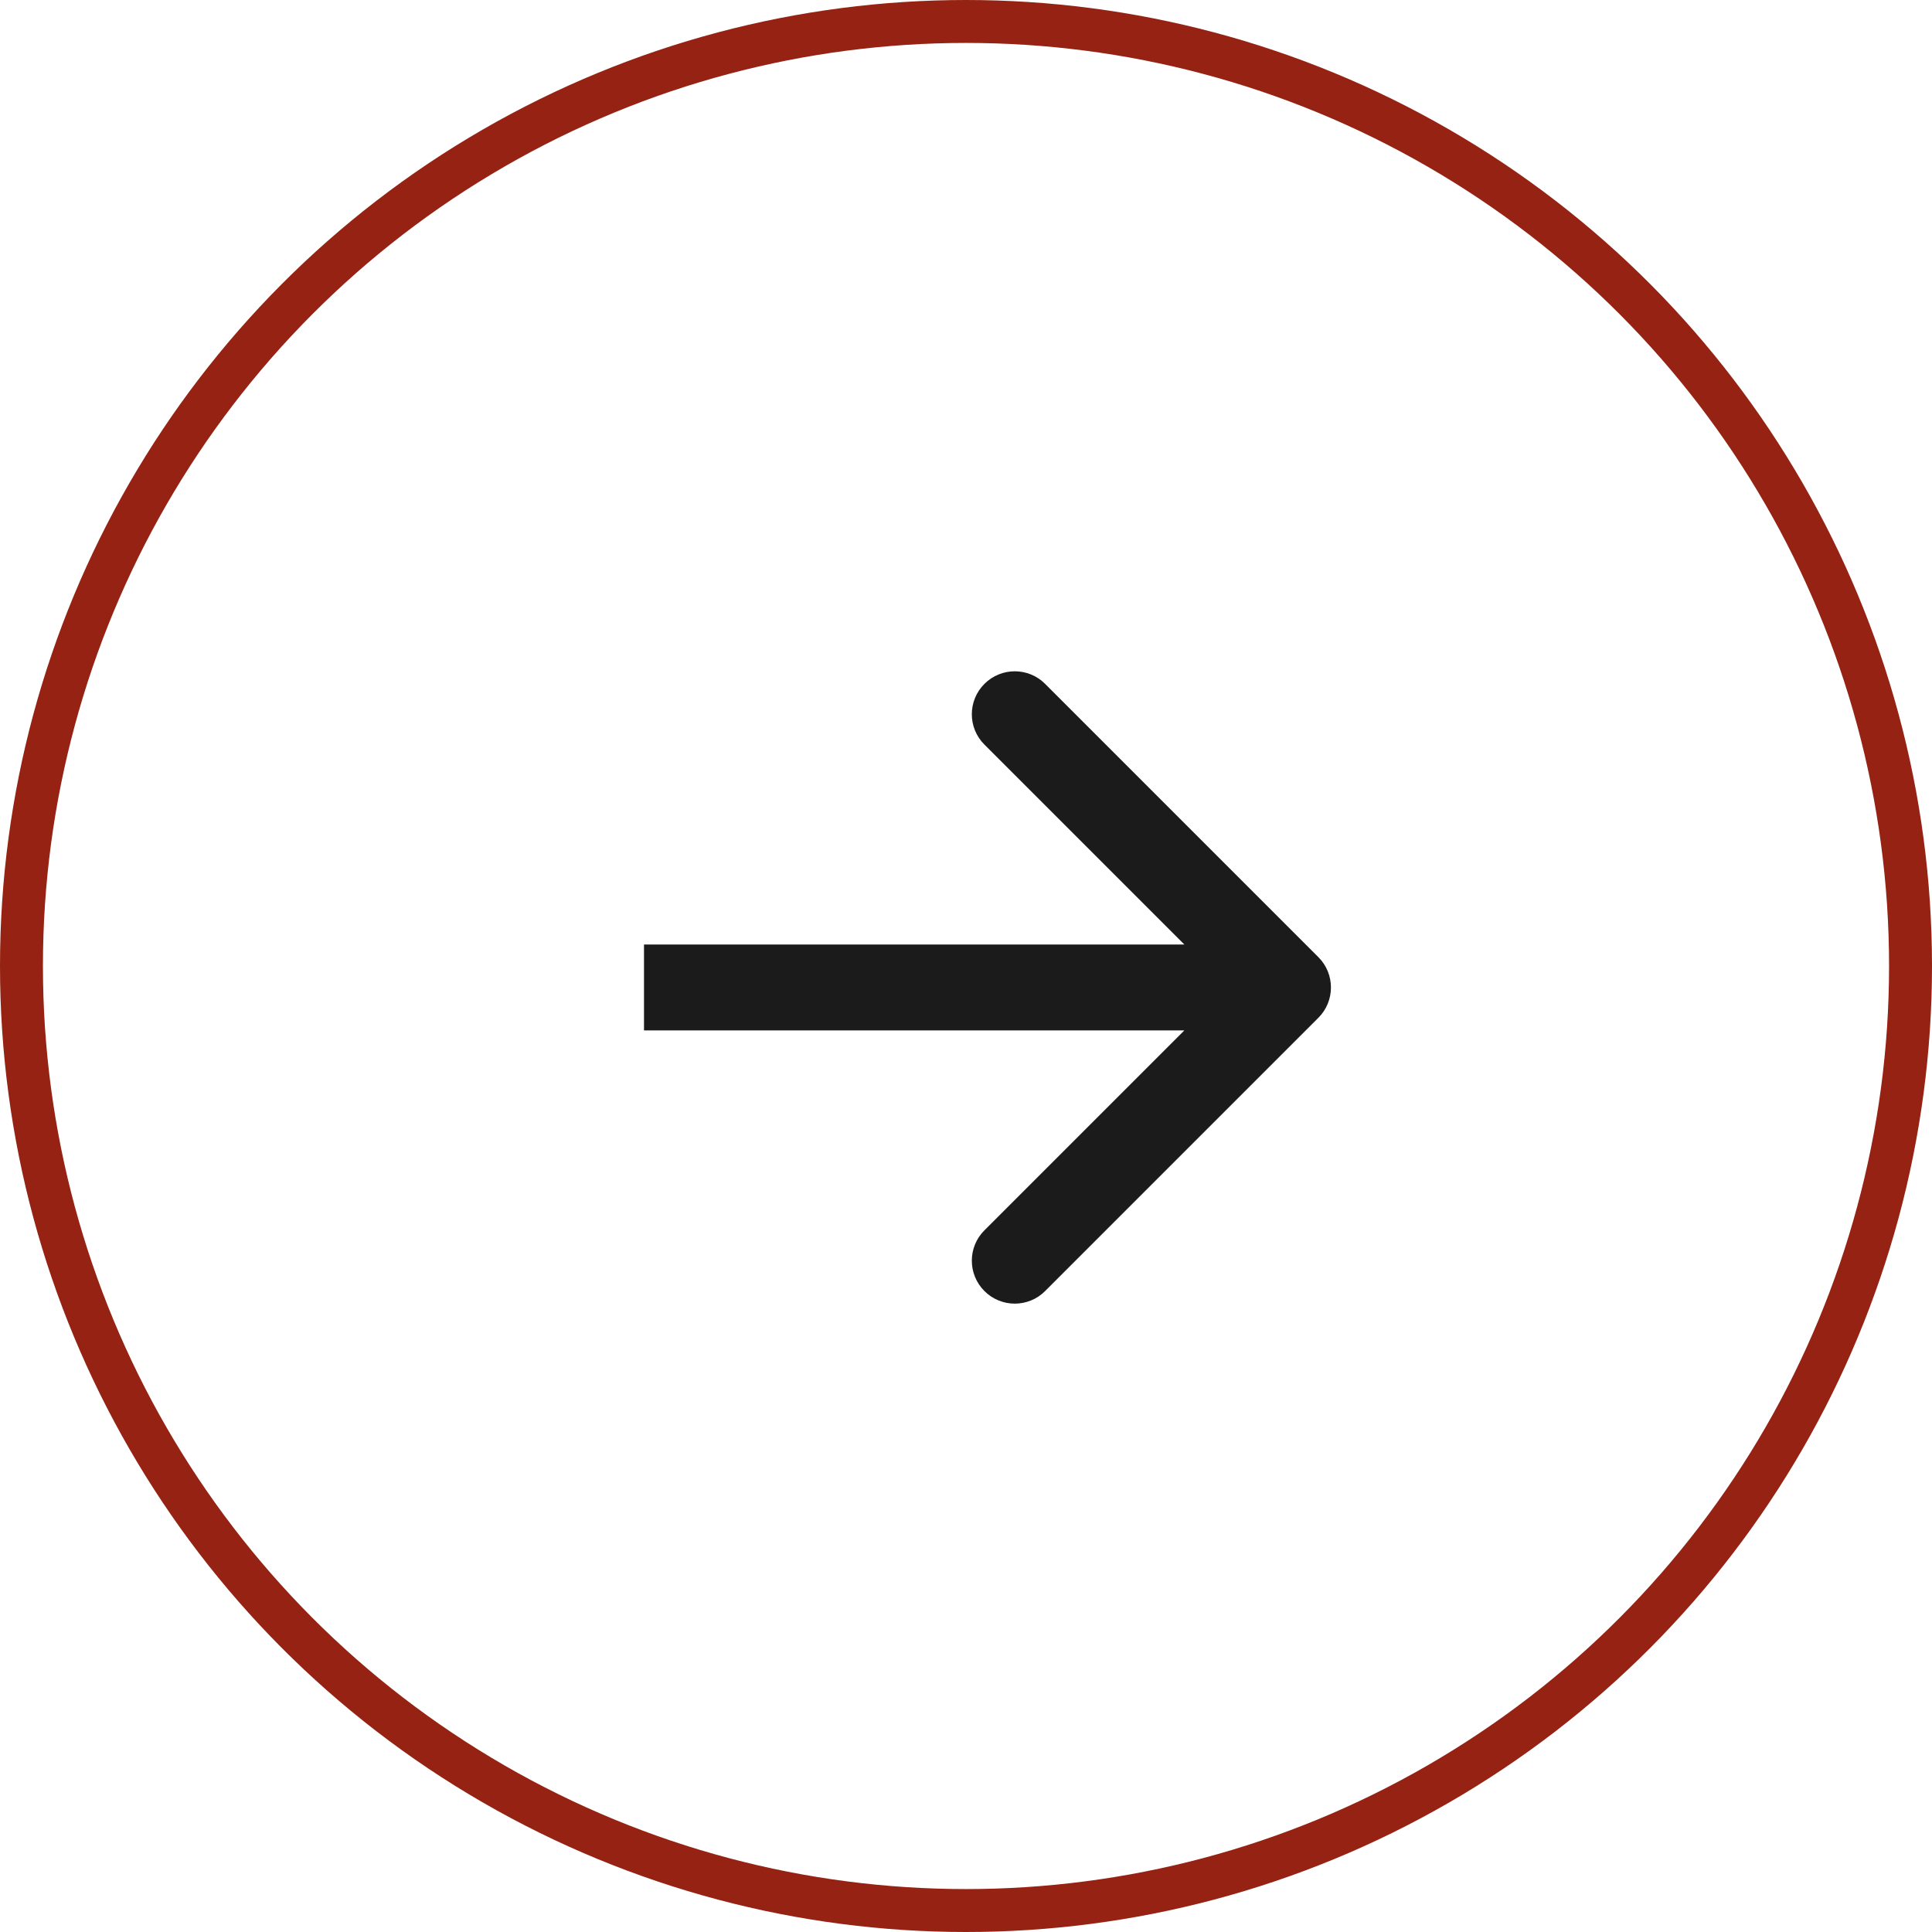 <svg width="45" height="45" viewBox="0 0 45 45" fill="none" xmlns="http://www.w3.org/2000/svg">
<circle r="22" transform="matrix(-1 0 0 1 22.5 22.5)" stroke="#952212"/>
<path d="M30.707 22.293C31.098 22.683 31.098 23.317 30.707 23.707L24.343 30.071C23.953 30.462 23.32 30.462 22.929 30.071C22.538 29.68 22.538 29.047 22.929 28.657L28.586 23L22.929 17.343C22.538 16.953 22.538 16.32 22.929 15.929C23.32 15.538 23.953 15.538 24.343 15.929L30.707 22.293ZM15 22L30 22V24H15V22Z" fill="#1B1B1B"/>
</svg>
